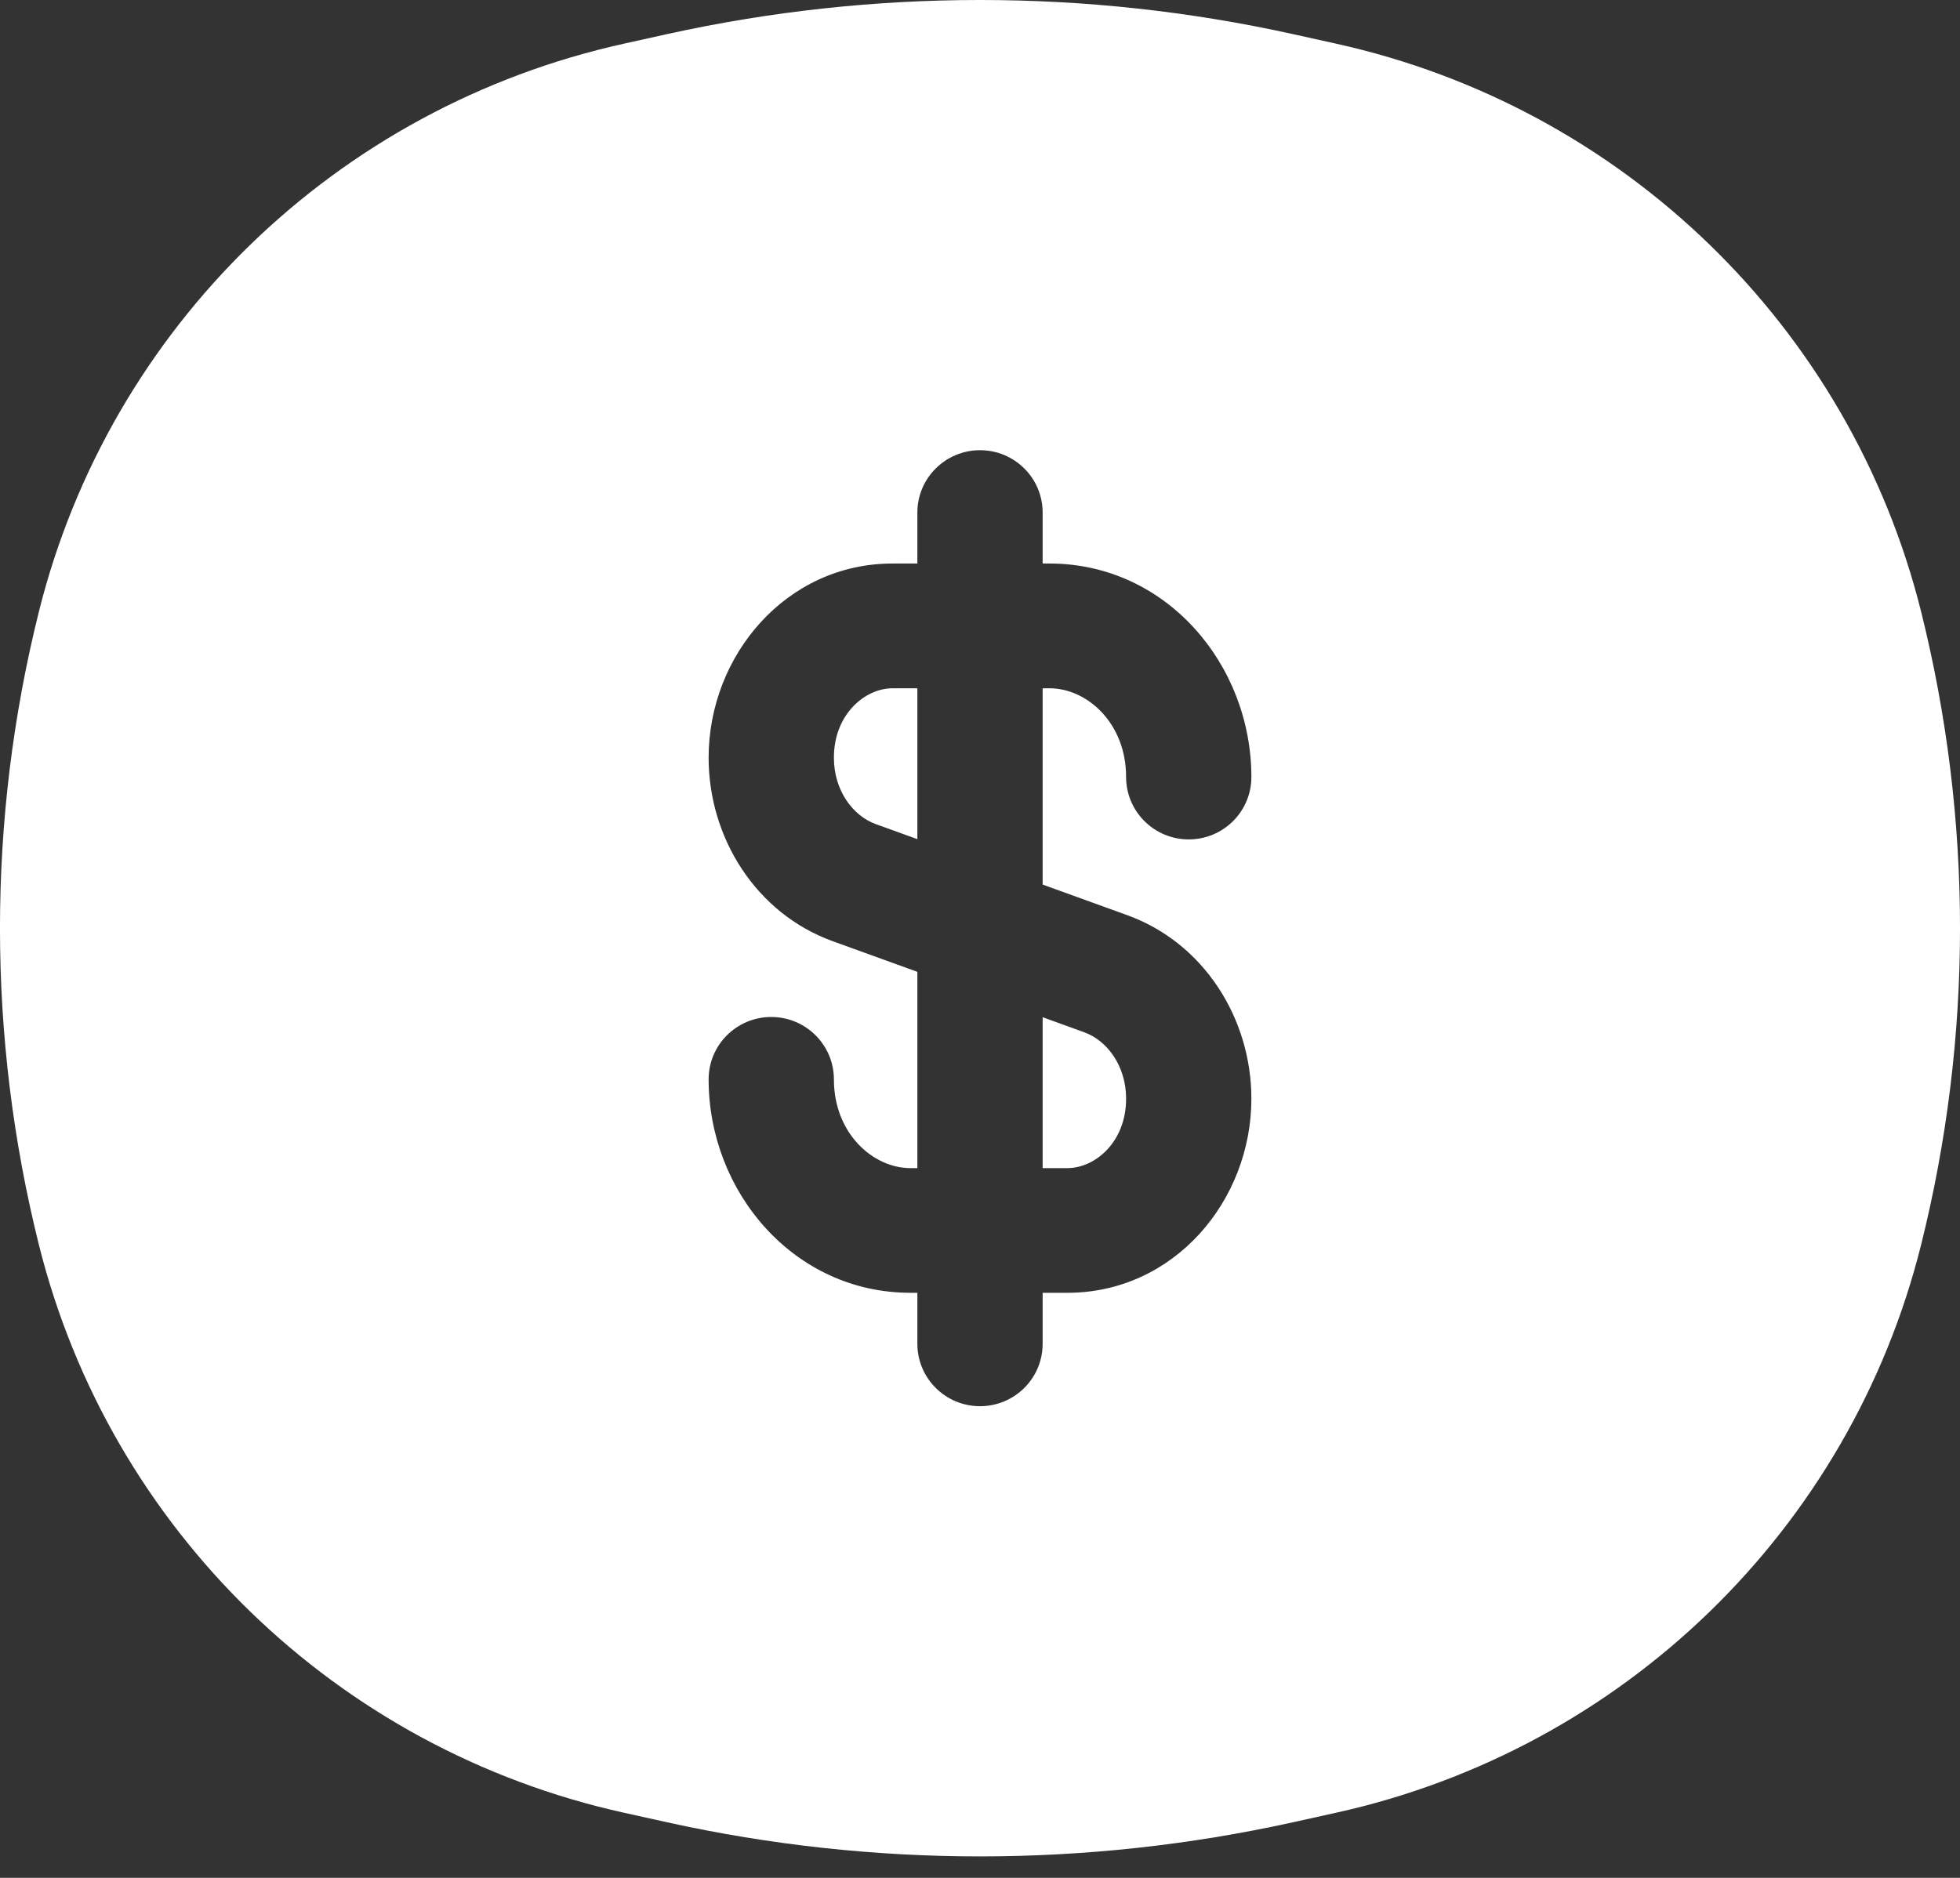 <svg width="24" height="23" viewBox="0 0 24 23" fill="none" xmlns="http://www.w3.org/2000/svg">
<rect x="0" y="0" width="24" height="23" fill="#333333" stroke="none"/>
<path d="M10.929 8.43H11.233V10.278L10.722 10.093C10.449 9.994 10.211 9.688 10.211 9.28C10.211 8.746 10.594 8.43 10.929 8.43Z" fill="white"/>
<path d="M12.767 14.307V12.459L13.278 12.644C13.551 12.742 13.789 13.049 13.789 13.457C13.789 13.991 13.406 14.307 13.071 14.307H12.767Z" fill="white"/>
<path fill-rule="evenodd" clip-rule="evenodd" d="M8.172 0.417C10.693 -0.139 13.307 -0.139 15.828 0.417L16.356 0.534C19.878 1.311 22.654 4.006 23.524 7.492C24.159 10.038 24.159 12.699 23.524 15.245C22.654 18.731 19.878 21.426 16.356 22.203L15.828 22.32C13.307 22.876 10.693 22.876 8.172 22.32L7.644 22.203C4.122 21.426 1.346 18.731 0.476 15.245C-0.159 12.699 -0.159 10.038 0.476 7.492C1.346 4.006 4.122 1.311 7.644 0.534L8.172 0.417ZM12.767 6.278C12.767 5.856 12.424 5.514 12 5.514C11.577 5.514 11.233 5.856 11.233 6.278V6.902H10.929C9.624 6.902 8.677 8.031 8.677 9.28C8.677 10.261 9.257 11.188 10.197 11.528L11.233 11.903V14.307H11.148C10.692 14.307 10.211 13.884 10.211 13.22C10.211 12.798 9.867 12.456 9.444 12.456C9.02 12.456 8.677 12.798 8.677 13.22C8.677 14.6 9.722 15.834 11.148 15.834H11.233V16.459C11.233 16.881 11.577 17.223 12 17.223C12.424 17.223 12.767 16.881 12.767 16.459V15.834H13.071C14.376 15.834 15.323 14.706 15.323 13.457C15.323 12.476 14.743 11.549 13.803 11.209L12.767 10.834V8.43H12.852C13.308 8.43 13.789 8.853 13.789 9.517C13.789 9.939 14.133 10.281 14.556 10.281C14.98 10.281 15.323 9.939 15.323 9.517C15.323 8.137 14.278 6.902 12.852 6.902H12.767V6.278Z" fill="white"/>
</svg>

